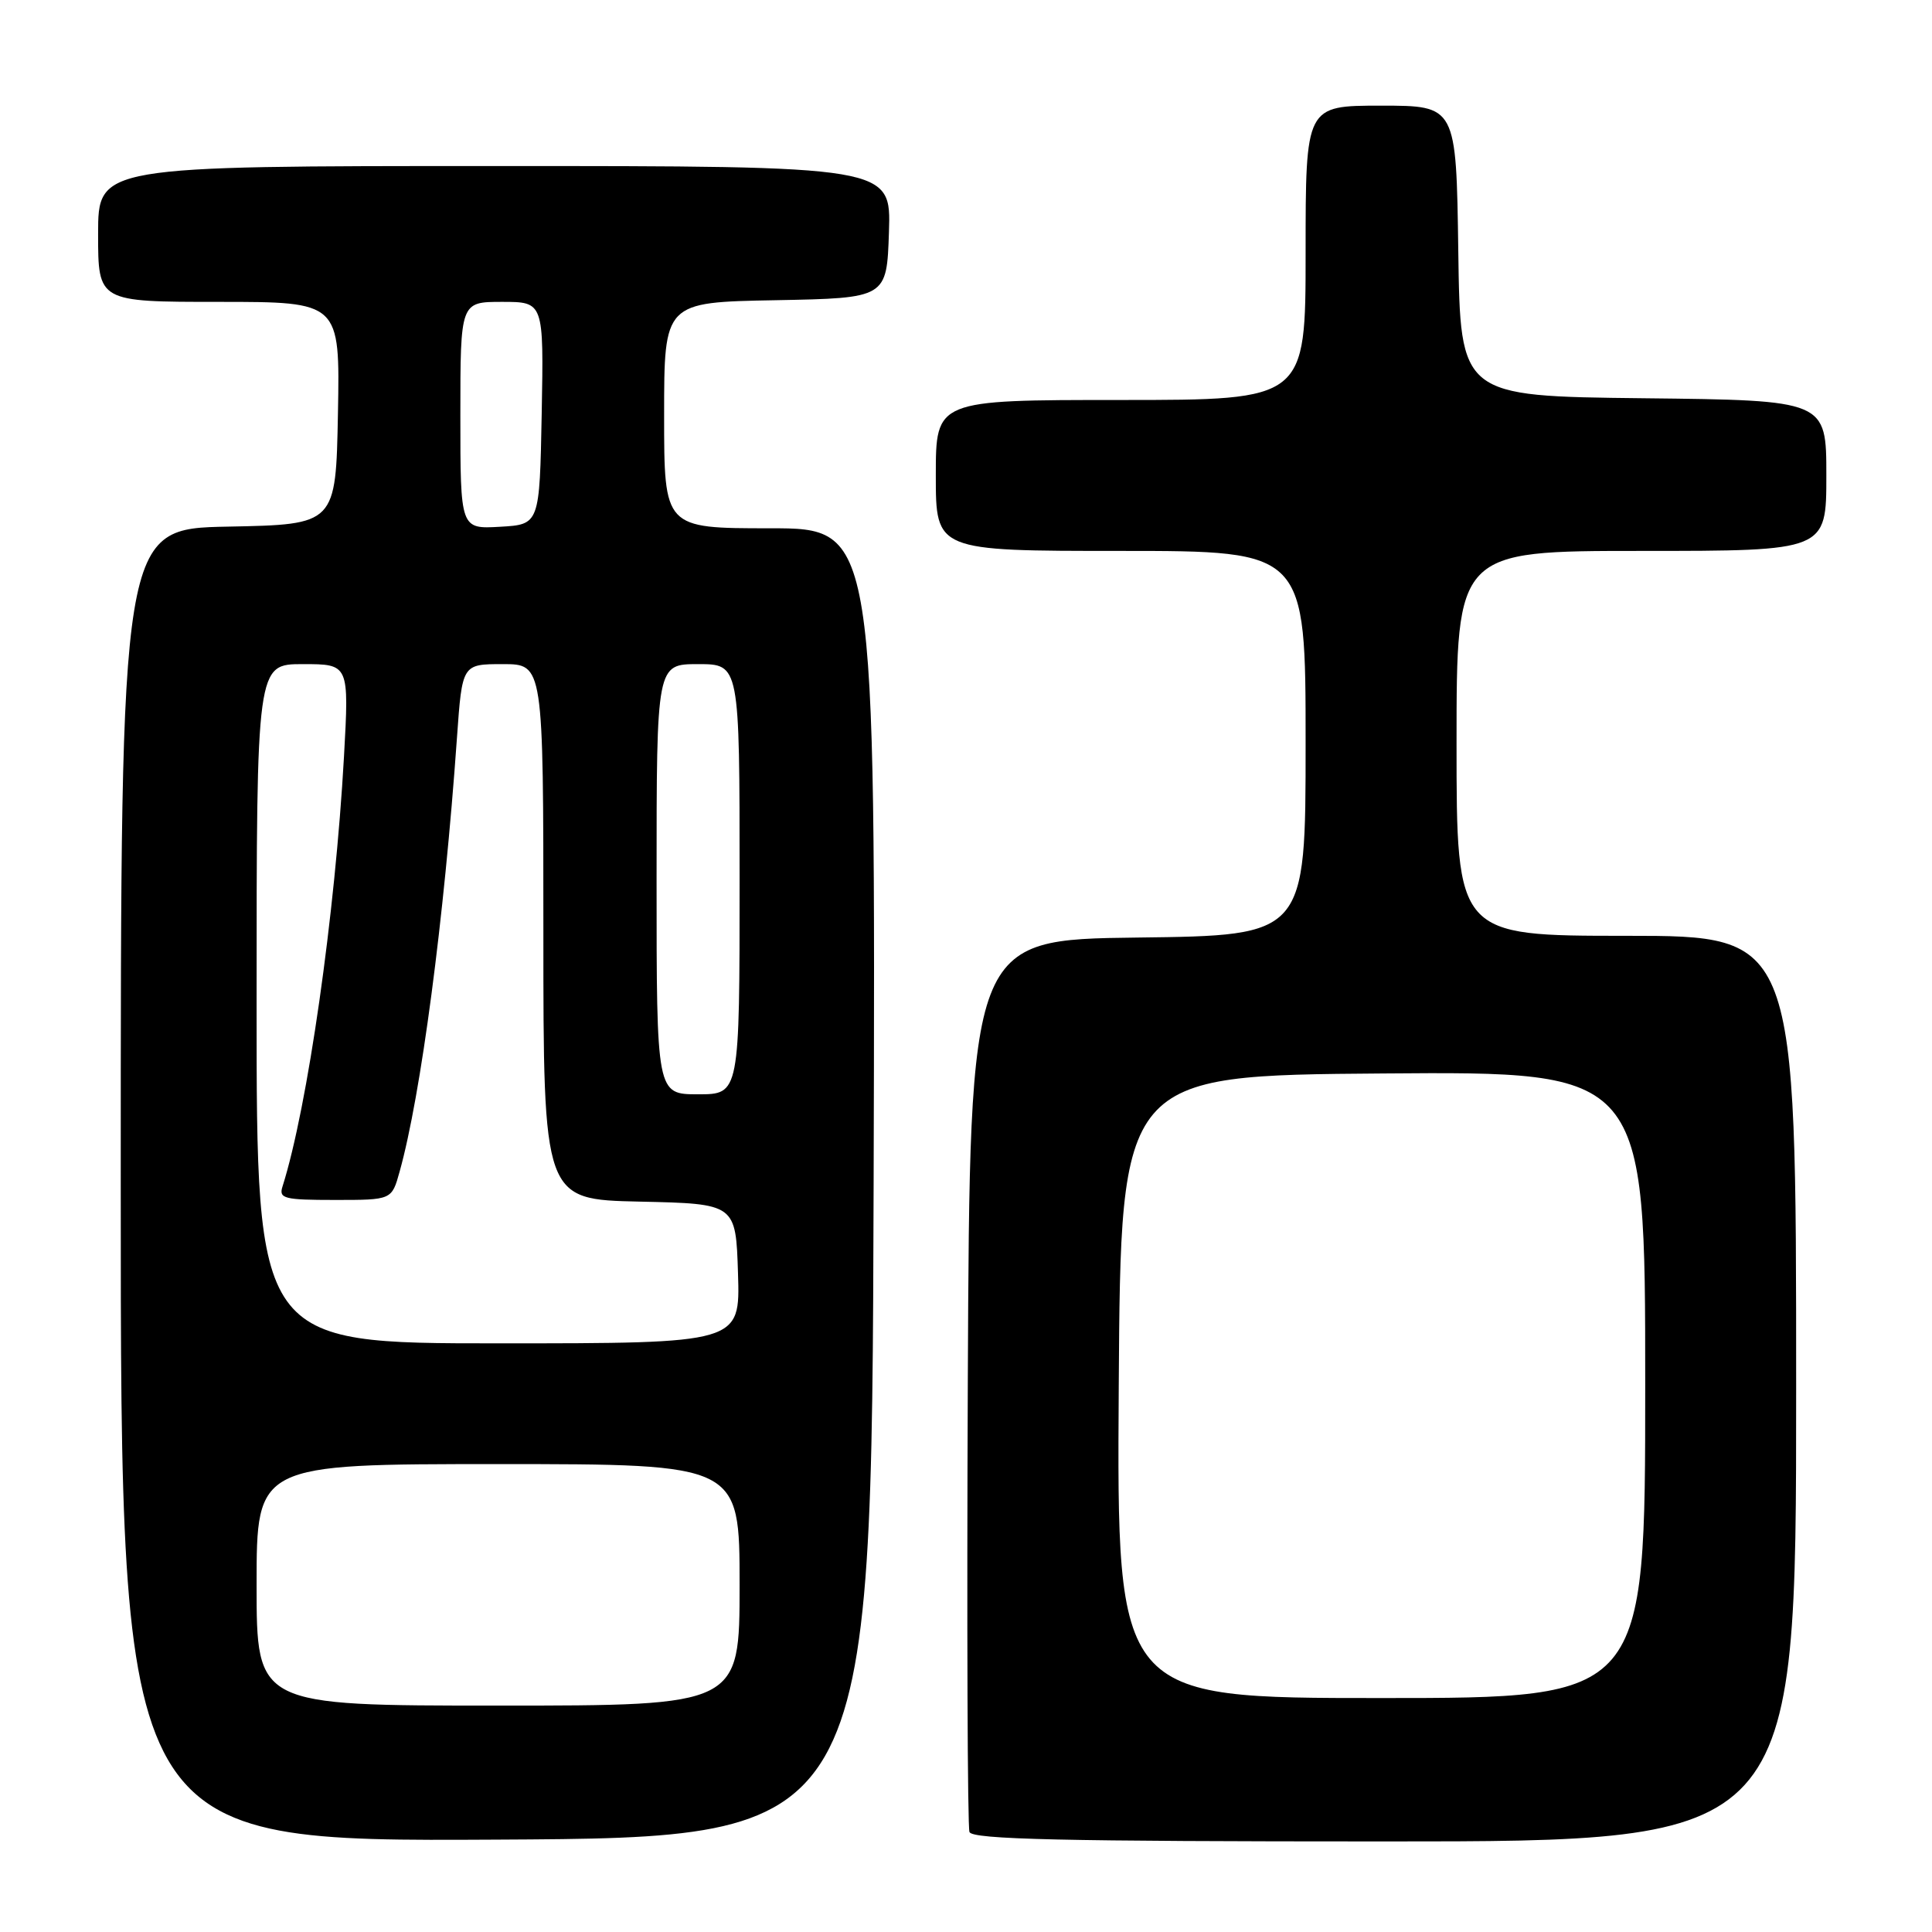 <?xml version="1.0" encoding="UTF-8" standalone="no"?>
<!DOCTYPE svg PUBLIC "-//W3C//DTD SVG 1.1//EN" "http://www.w3.org/Graphics/SVG/1.1/DTD/svg11.dtd" >
<svg xmlns="http://www.w3.org/2000/svg" xmlns:xlink="http://www.w3.org/1999/xlink" version="1.1" viewBox="0 0 256 256">
 <g >
 <path fill="currentColor"
d=" M 115.76 156.75 C 116.01 70.00 116.01 70.00 102.01 70.00 C 88.00 70.00 88.00 70.00 88.00 55.03 C 88.00 40.05 88.00 40.05 102.75 39.78 C 117.50 39.50 117.50 39.50 117.79 30.75 C 118.08 22.00 118.08 22.00 65.54 22.00 C 13.00 22.00 13.00 22.00 13.00 31.00 C 13.00 40.00 13.00 40.00 29.03 40.00 C 45.05 40.00 45.05 40.00 44.78 54.75 C 44.50 69.50 44.50 69.50 30.25 69.78 C 16.00 70.05 16.00 70.05 16.00 157.04 C 16.00 244.02 16.00 244.02 65.75 243.76 C 115.50 243.50 115.50 243.50 115.76 156.75 Z  M 238.00 184.00 C 238.00 124.00 238.00 124.00 215.50 124.00 C 193.00 124.00 193.00 124.00 193.00 98.50 C 193.00 73.00 193.00 73.00 217.50 73.00 C 242.00 73.00 242.00 73.00 242.00 63.02 C 242.00 53.04 242.00 53.04 217.75 52.77 C 193.50 52.50 193.50 52.50 193.23 33.25 C 192.96 14.00 192.96 14.00 182.98 14.00 C 173.00 14.00 173.00 14.00 173.00 33.50 C 173.00 53.00 173.00 53.00 148.50 53.00 C 124.00 53.00 124.00 53.00 124.00 63.00 C 124.00 73.00 124.00 73.00 148.50 73.00 C 173.00 73.00 173.00 73.00 173.00 98.48 C 173.00 123.96 173.00 123.96 150.75 124.23 C 128.50 124.50 128.50 124.50 128.24 183.00 C 128.10 215.18 128.20 242.06 128.46 242.75 C 128.83 243.73 140.77 244.00 183.47 244.00 C 238.00 244.00 238.00 244.00 238.00 184.00 Z  M 34.00 210.00 C 34.00 194.00 34.00 194.00 66.00 194.00 C 98.00 194.00 98.00 194.00 98.00 210.00 C 98.00 226.00 98.00 226.00 66.00 226.00 C 34.00 226.00 34.00 226.00 34.00 210.00 Z  M 34.00 133.00 C 34.00 88.00 34.00 88.00 40.13 88.00 C 46.26 88.00 46.26 88.00 45.58 100.25 C 44.41 121.16 40.76 146.74 37.43 157.23 C 36.92 158.82 37.65 159.00 44.39 159.00 C 51.91 159.00 51.91 159.00 52.95 155.25 C 55.77 145.17 58.85 121.85 60.55 97.75 C 61.24 88.00 61.24 88.00 66.62 88.00 C 72.00 88.00 72.00 88.00 72.00 123.47 C 72.00 158.94 72.00 158.94 84.75 159.22 C 97.50 159.50 97.50 159.50 97.79 168.75 C 98.08 178.00 98.08 178.00 66.04 178.00 C 34.00 178.00 34.00 178.00 34.00 133.00 Z  M 87.00 116.50 C 87.00 88.00 87.00 88.00 92.50 88.00 C 98.00 88.00 98.00 88.00 98.00 116.50 C 98.00 145.00 98.00 145.00 92.50 145.00 C 87.00 145.00 87.00 145.00 87.00 116.50 Z  M 61.00 55.05 C 61.00 40.00 61.00 40.00 66.53 40.00 C 72.05 40.00 72.05 40.00 71.78 54.75 C 71.50 69.50 71.50 69.50 66.25 69.80 C 61.00 70.10 61.00 70.10 61.00 55.05 Z  M 148.24 183.75 C 148.50 142.50 148.50 142.50 183.25 142.24 C 218.00 141.97 218.00 141.97 218.00 183.49 C 218.00 225.00 218.00 225.00 182.99 225.00 C 147.98 225.00 147.98 225.00 148.24 183.75 Z "/>
</g>
</svg>